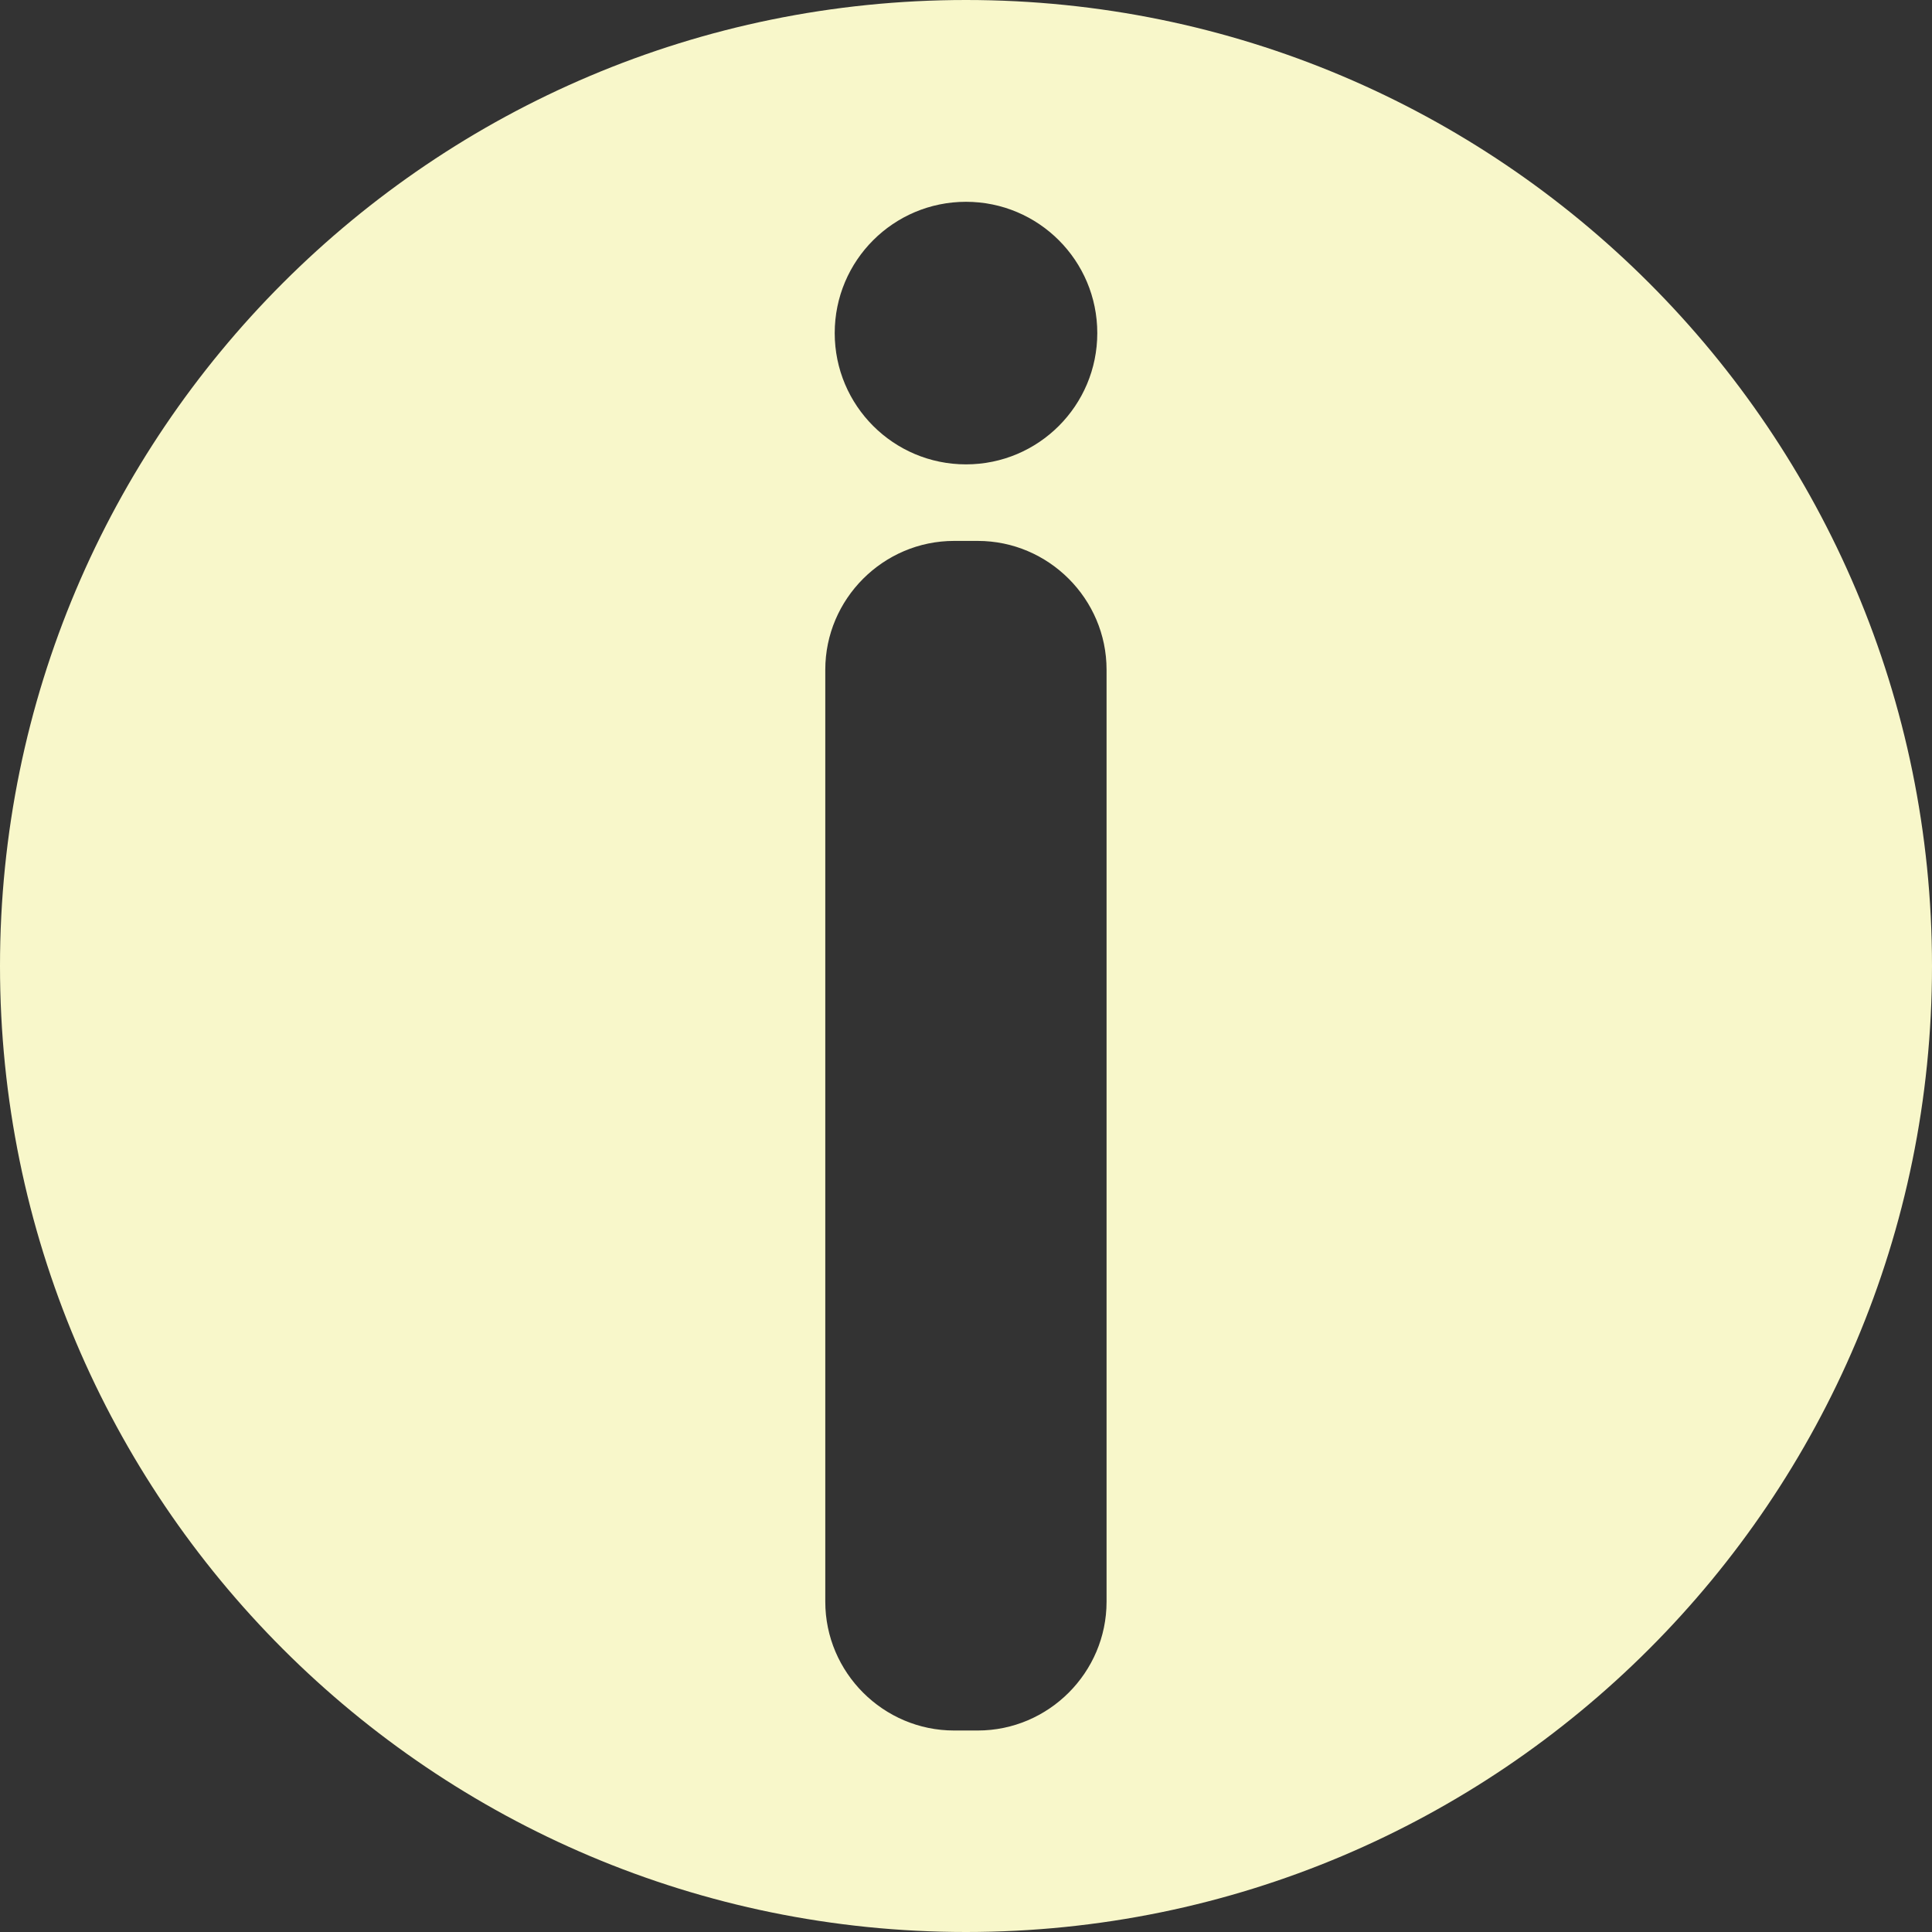 <?xml version="1.0" encoding="utf-8"?>
<!-- Generator: Adobe Illustrator 23.0.5, SVG Export Plug-In . SVG Version: 6.00 Build 0)  -->
<svg version="1.1" id="Capa_1" xmlns="http://www.w3.org/2000/svg" xmlns:xlink="http://www.w3.org/1999/xlink" x="0px" y="0px"
	 viewBox="0 0 124.94 124.94" style="enable-background:new 0 0 124.94 124.94;" xml:space="preserve">
<rect x="0" y="0" width="124.94" height="124.94" fill="#333333" stroke="none"/>
<style type="text/css">
	.st0{fill:#F8F7CA;}
</style>
<path class="st0" d="M62.47,0C27.97,0,0,27.97,0,62.47s27.97,62.47,62.47,62.47c34.5,0,62.47-27.97,62.47-62.47S96.97,0,62.47,0z
	 M62.47,13.05c4.69,0,8.49,3.8,8.49,8.49s-3.8,8.49-8.49,8.49s-8.49-3.8-8.49-8.49S57.78,13.05,62.47,13.05z M71.56,103.58
	c0,4.58-3.75,8.33-8.33,8.33H61.7c-4.58,0-8.33-3.75-8.33-8.33V43.31c0-4.58,3.75-8.33,8.33-8.33h1.53c4.58,0,8.33,3.75,8.33,8.33
	V103.58z"/>
</svg>
